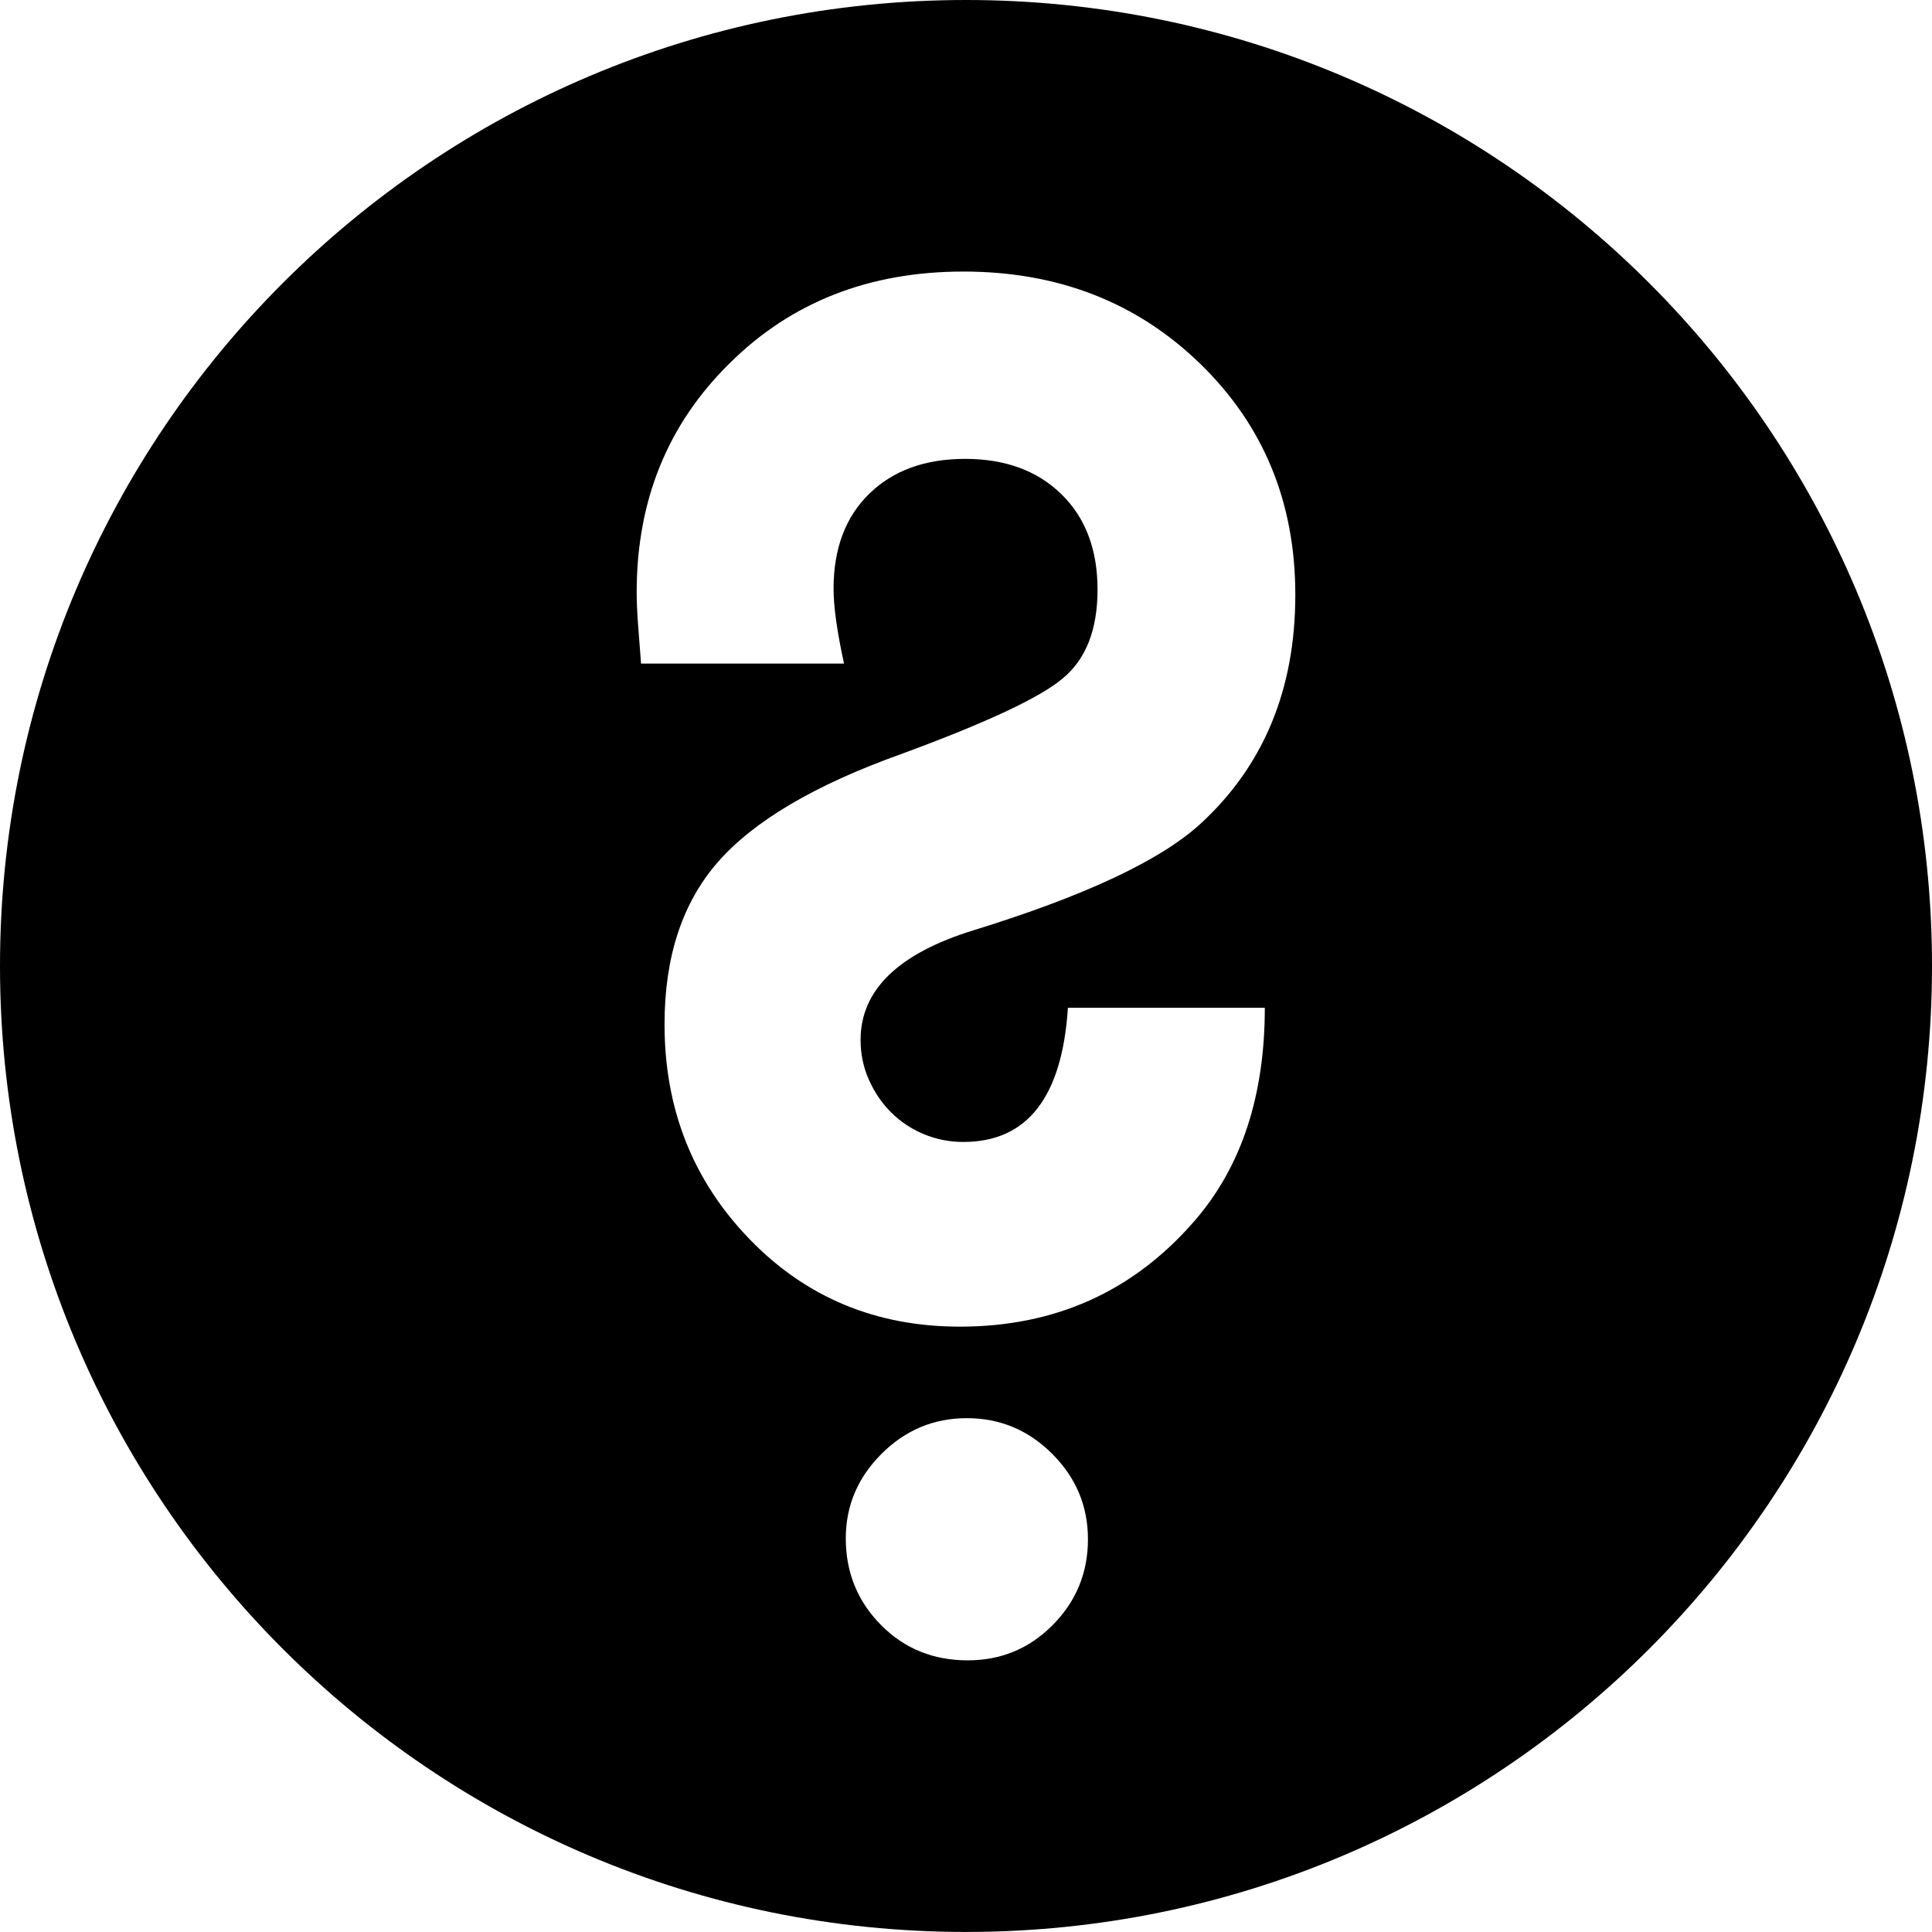 <?xml version="1.0" encoding="utf-8"?>
<!-- Generator: Adobe Illustrator 16.0.0, SVG Export Plug-In . SVG Version: 6.00 Build 0)  -->
<!DOCTYPE svg PUBLIC "-//W3C//DTD SVG 1.1//EN" "http://www.w3.org/Graphics/SVG/1.1/DTD/svg11.dtd">
<svg version="1.1" id="Layer_1" xmlns="http://www.w3.org/2000/svg" xmlns:xlink="http://www.w3.org/1999/xlink" x="0px" y="0px"
	 width="77.962px" height="77.961px" viewBox="0 0 77.962 77.961" enable-background="new 0 0 77.962 77.961" xml:space="preserve">
<path d="M38.981,0C17.452,0,0,17.451,0,38.98c0,21.528,17.452,38.98,38.981,38.98c21.528,0,38.981-17.452,38.981-38.98
	C77.962,17.451,60.509,0,38.981,0z M42.461,65.594C41.524,66.531,40.387,67,39.051,67c-1.383,0-2.543-0.469-3.48-1.406
	c-0.961-0.961-1.441-2.133-1.441-3.516c0-1.312,0.48-2.449,1.441-3.41c0.961-0.961,2.109-1.441,3.445-1.441s2.483,0.48,3.445,1.441
	c0.961,0.961,1.441,2.109,1.441,3.445C43.903,63.473,43.422,64.633,42.461,65.594z M35.061,43.568
	c0.223,0.504,0.521,0.943,0.896,1.318c0.375,0.375,0.814,0.668,1.318,0.879c0.504,0.211,1.037,0.316,1.6,0.316
	c2.578,0,3.984-1.805,4.219-5.414h7.945c0,3.562-0.949,6.434-2.848,8.613c-2.461,2.836-5.613,4.254-9.457,4.254
	c-3.375,0-6.2-1.172-8.473-3.516c-2.297-2.367-3.445-5.262-3.445-8.684c0-2.719,0.715-4.898,2.145-6.539
	c1.453-1.664,3.914-3.117,7.383-4.359c3.445-1.266,5.625-2.285,6.539-3.059c0.937-0.773,1.406-1.969,1.406-3.586
	s-0.487-2.9-1.459-3.85c-0.973-0.949-2.268-1.424-3.885-1.424s-2.906,0.469-3.867,1.406c-0.961,0.938-1.441,2.215-1.441,3.832
	c0,0.727,0.141,1.734,0.422,3.023h-8.191c-0.047-0.609-0.088-1.148-0.123-1.617s-0.053-0.891-0.053-1.266
	c0-3.703,1.253-6.785,3.762-9.246c2.484-2.461,5.625-3.691,9.422-3.691c3.819,0,7.008,1.242,9.562,3.727
	c2.554,2.484,3.832,5.59,3.832,9.316c0,3.82-1.278,6.902-3.832,9.246c-1.617,1.477-4.664,2.906-9.141,4.289
	c-3.047,0.938-4.57,2.414-4.57,4.43C34.727,42.531,34.838,43.064,35.061,43.568z"/>
</svg>
